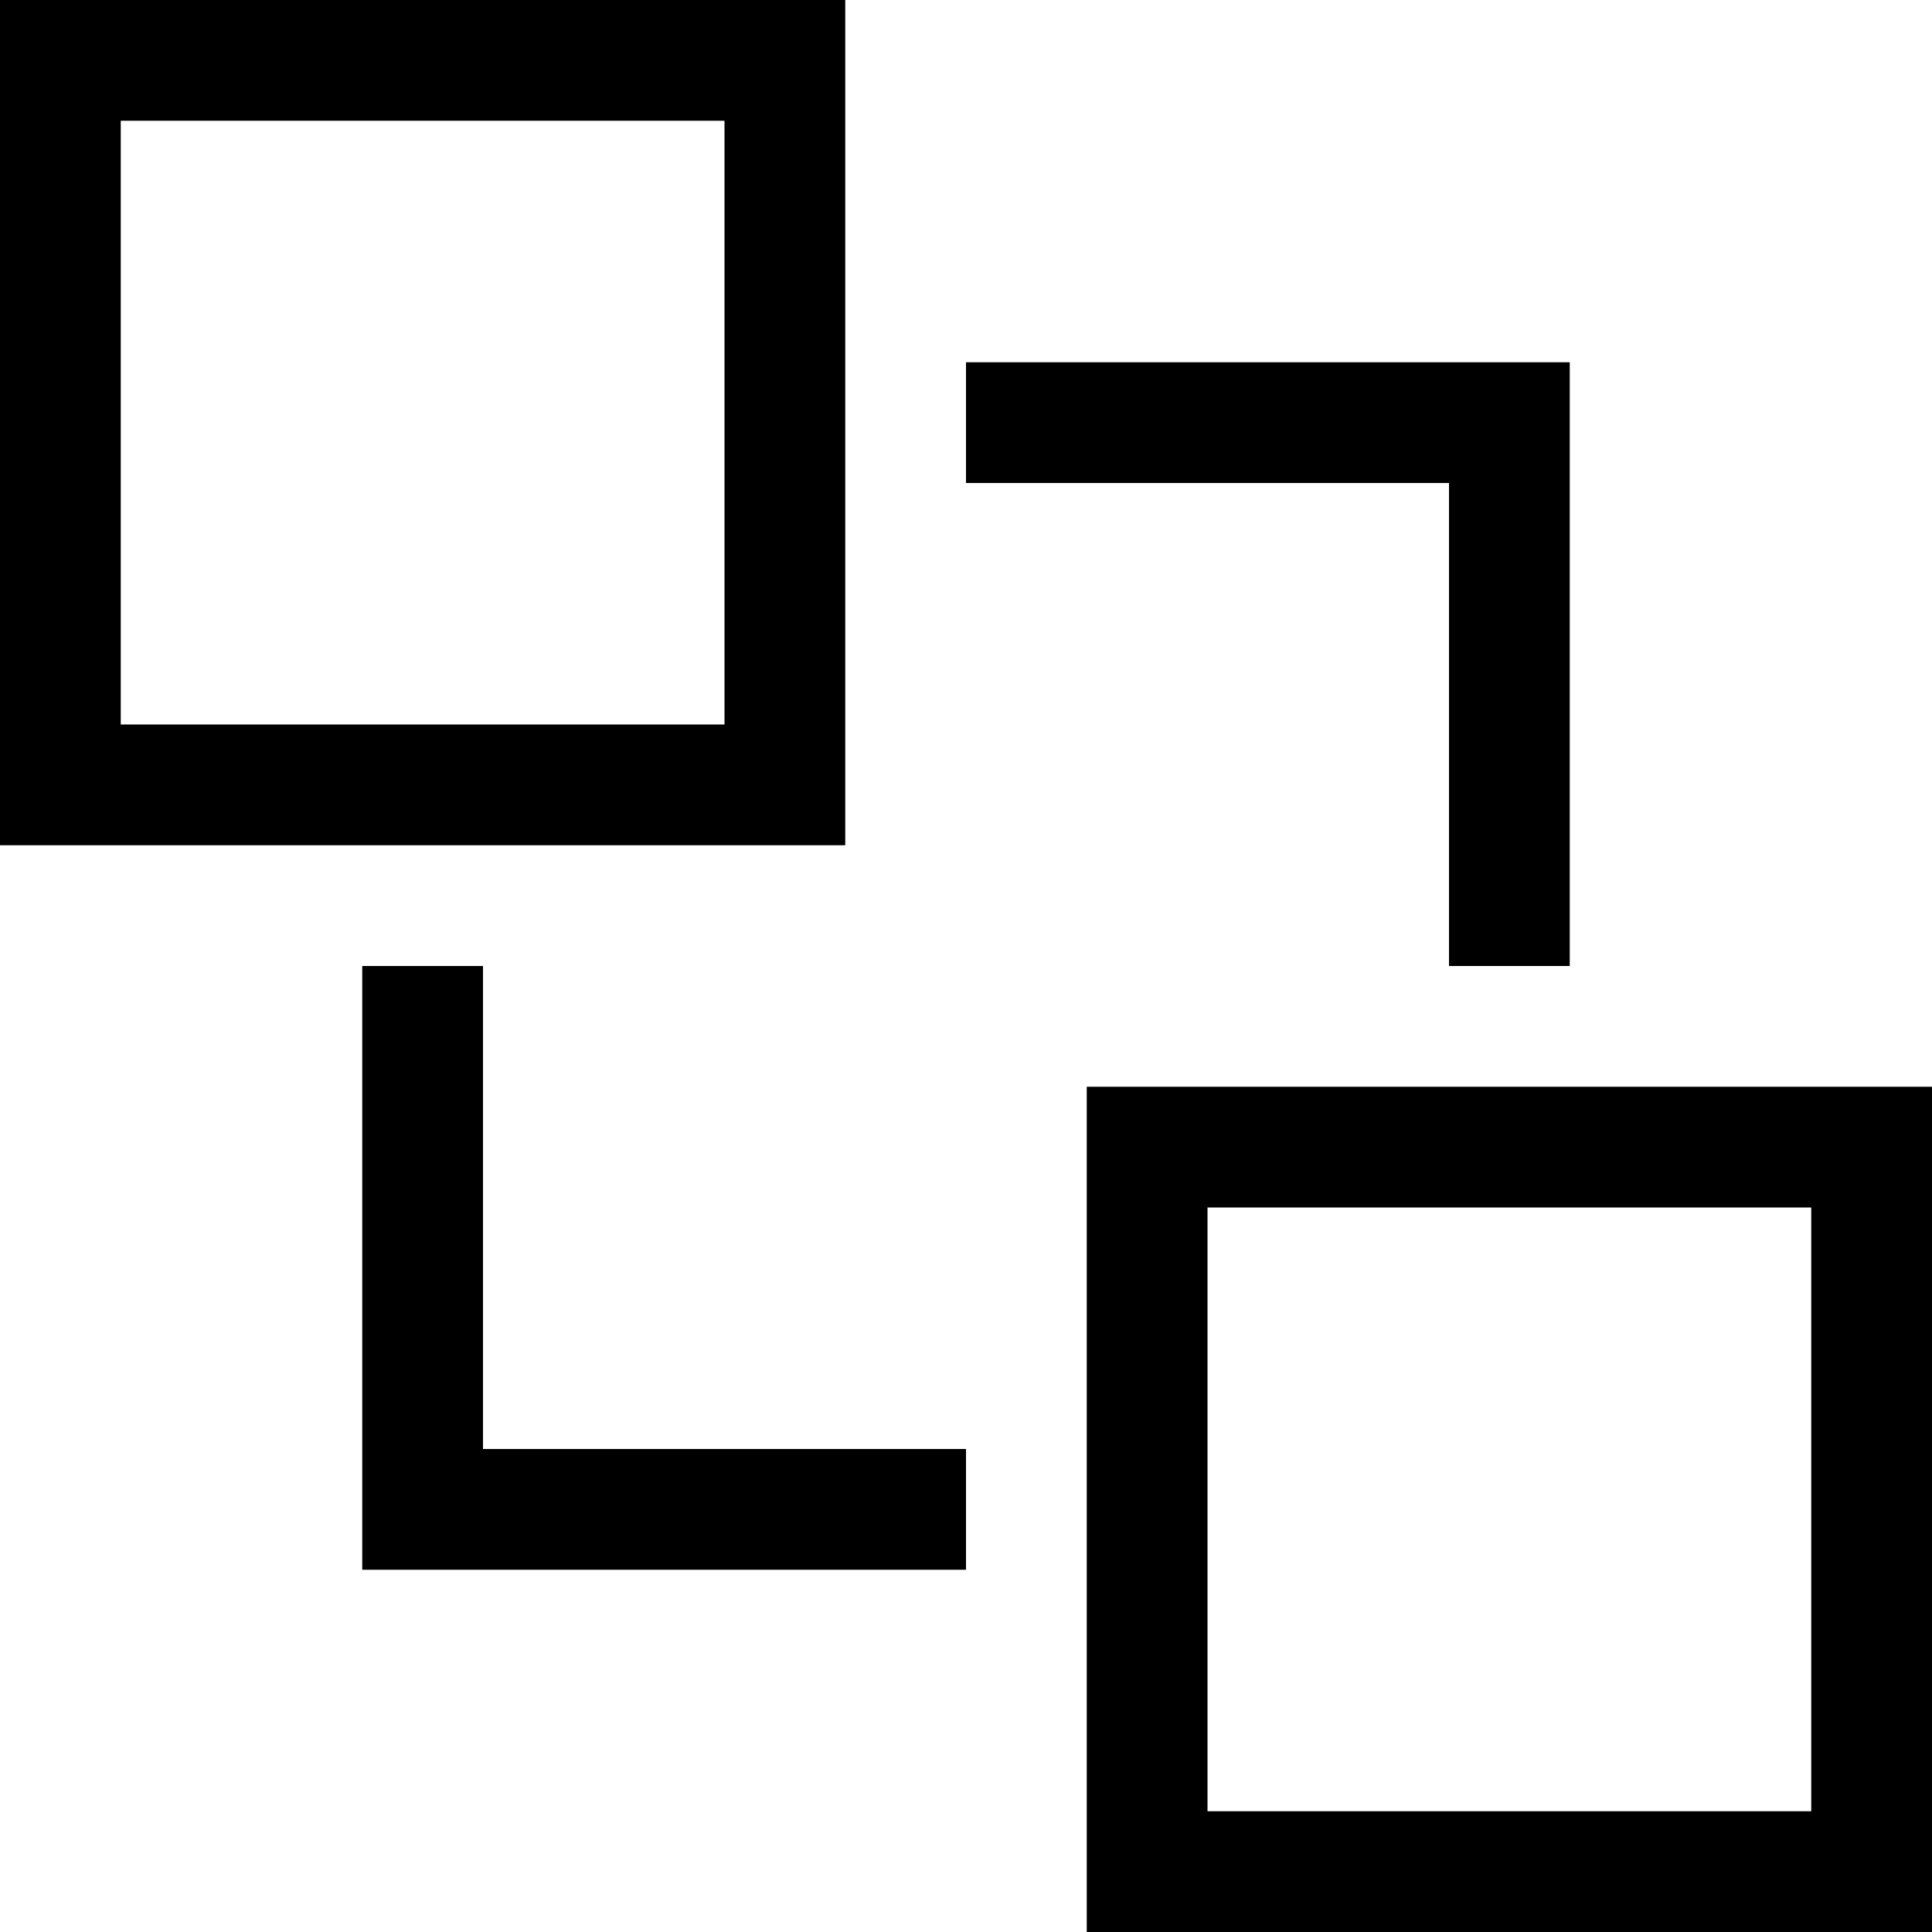 <svg xmlns="http://www.w3.org/2000/svg" width="1em" height="1em" viewBox="0 0 2048 2048"><path fill="currentColor" d="M512 1536h512v128H384v-640h128zM1536 512h-512V384h640v640h-128zM896 896H0V0h896zM768 128H128v640h640zm1280 1024v896h-896v-896zm-128 128h-640v640h640z"/></svg>